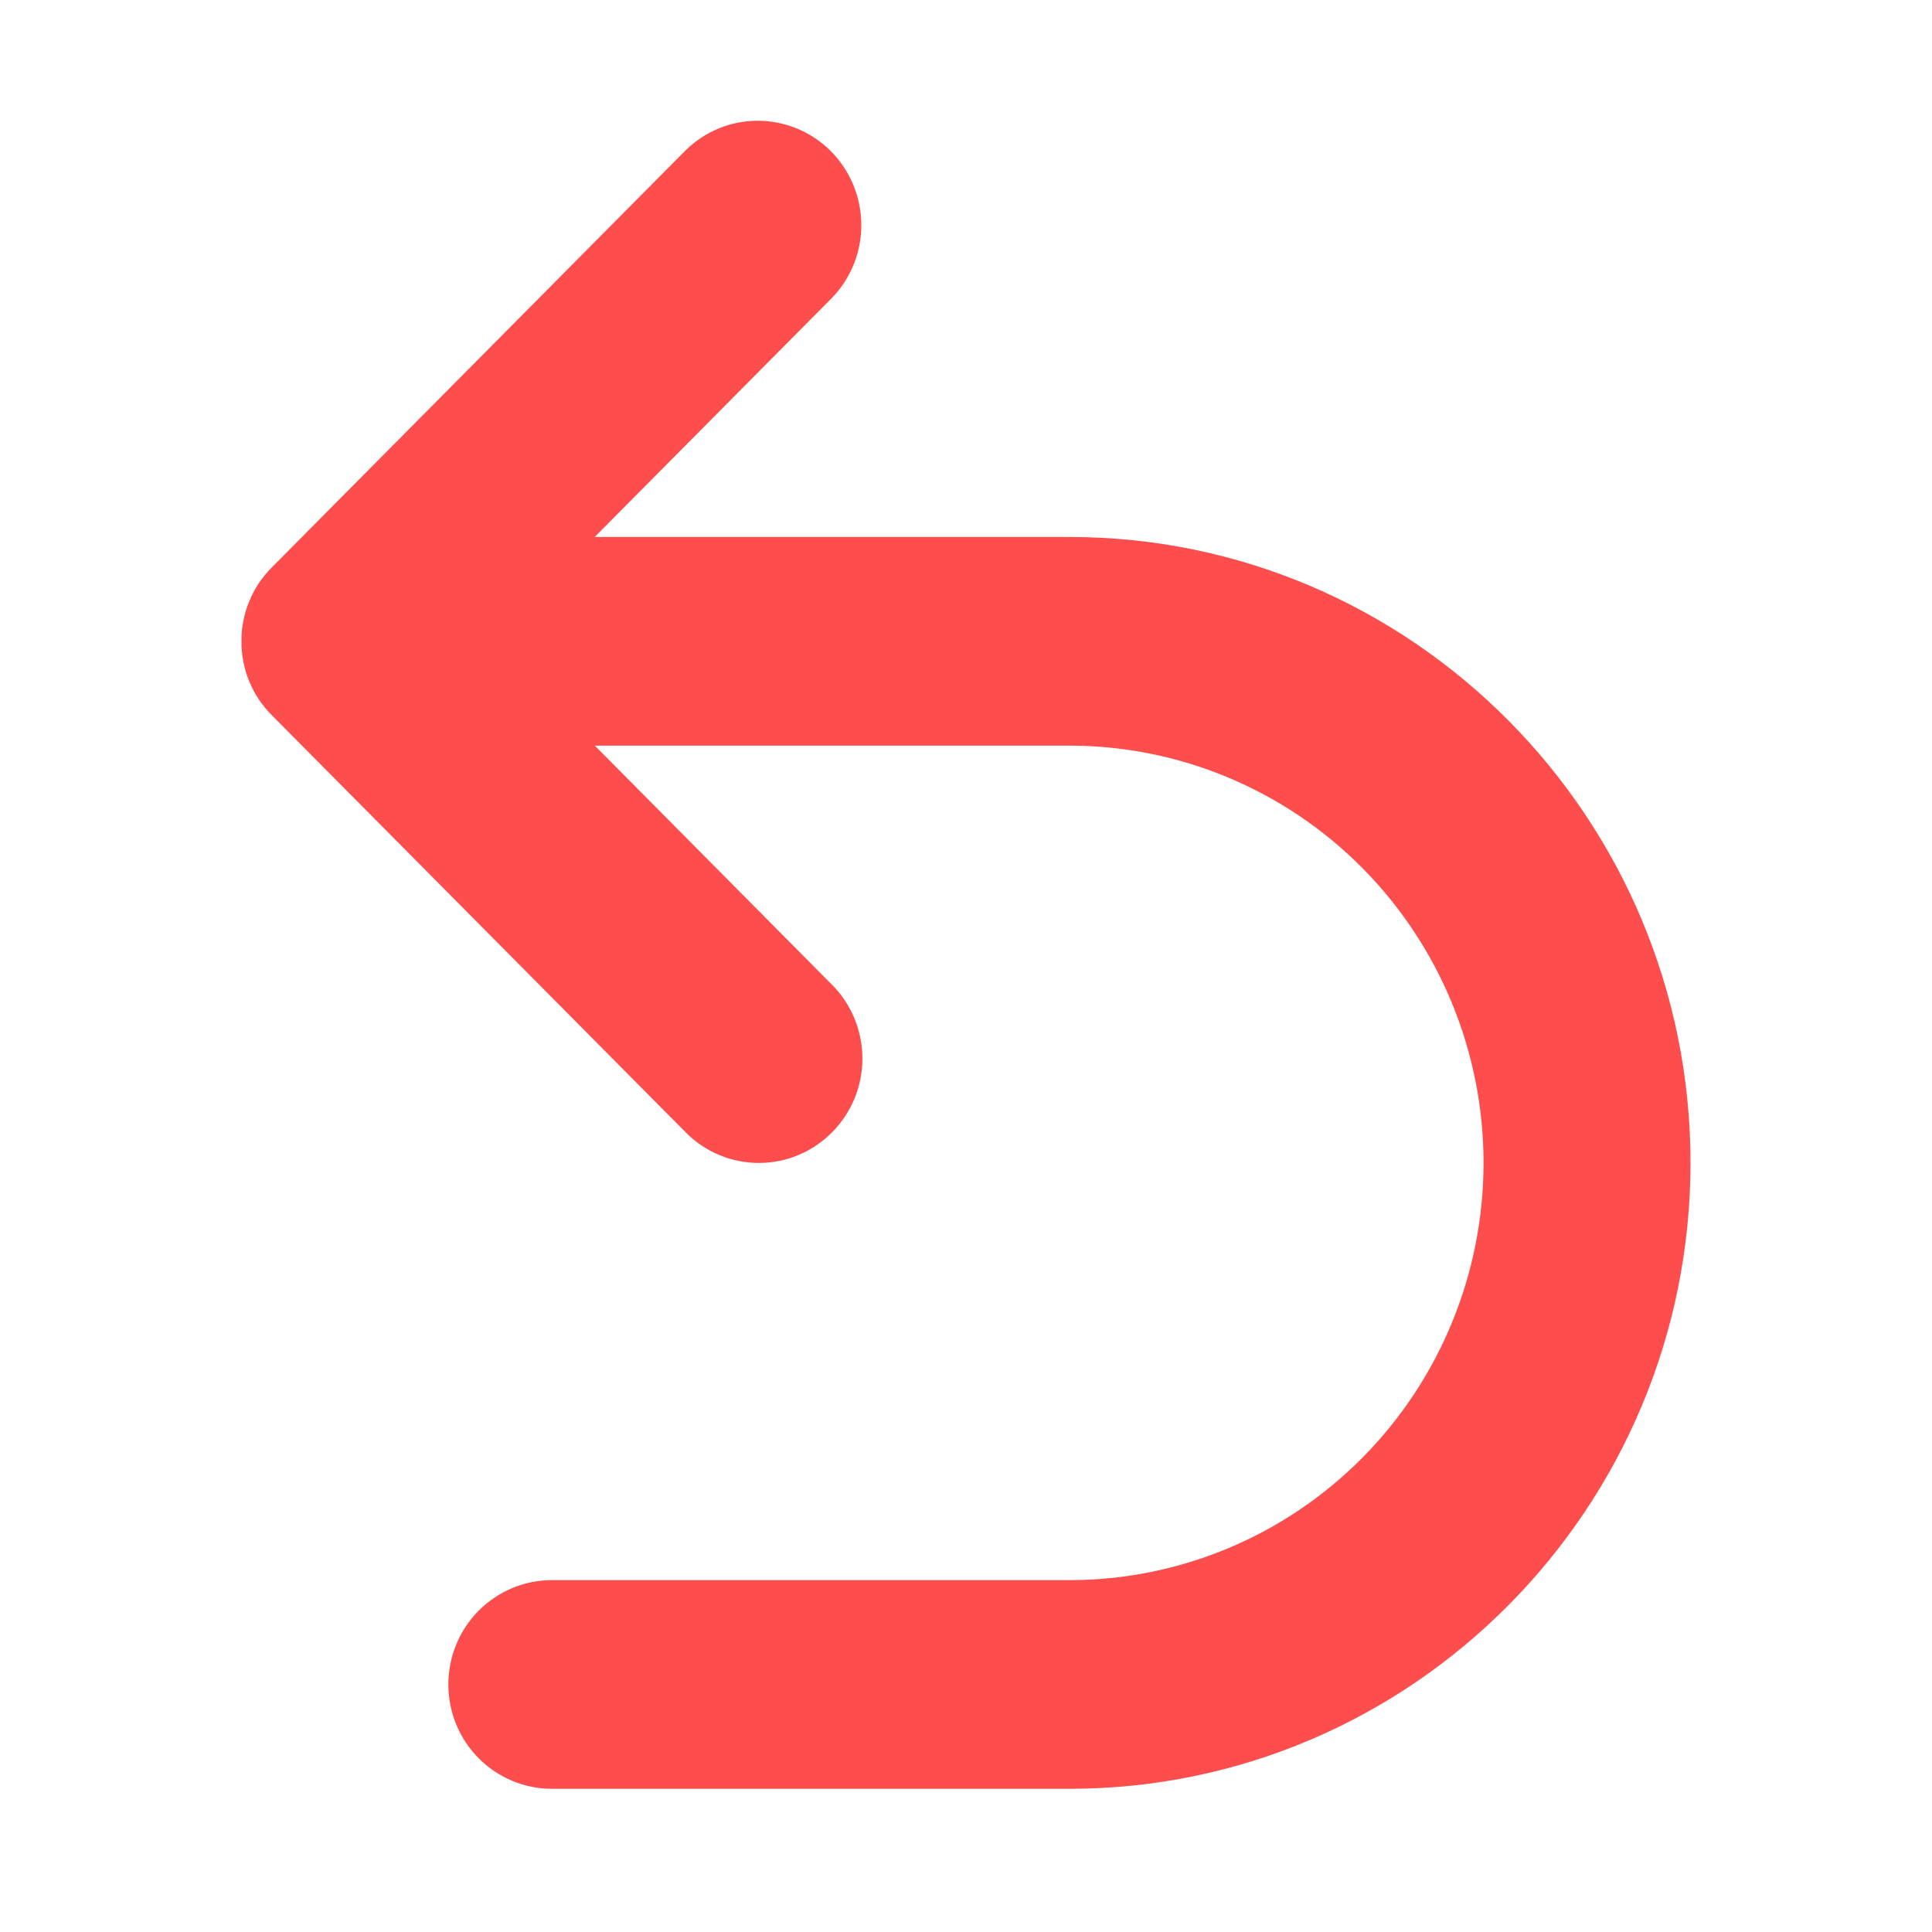 <svg width="16" height="16" viewBox="0 0 16 16" fill="none" xmlns="http://www.w3.org/2000/svg">
<path d="M8.857 4.447H4.925L6.891 2.466C7.048 2.303 7.135 2.085 7.133 1.858C7.131 1.631 7.041 1.414 6.882 1.253C6.723 1.093 6.507 1.002 6.282 1C6.057 0.998 5.84 1.086 5.679 1.244L2.25 4.7C2.24 4.71 2.23 4.72 2.22 4.731L2.208 4.746L2.193 4.763C2.188 4.769 2.183 4.776 2.178 4.783L2.167 4.796C2.162 4.803 2.157 4.811 2.152 4.818L2.143 4.83C2.138 4.838 2.133 4.846 2.128 4.854L2.121 4.866C2.116 4.874 2.112 4.881 2.107 4.889L2.1 4.903C2.096 4.91 2.092 4.918 2.089 4.925L2.081 4.941C2.078 4.948 2.075 4.955 2.072 4.962C2.069 4.968 2.066 4.974 2.064 4.98C2.061 4.986 2.059 4.992 2.057 4.999C2.054 5.005 2.051 5.013 2.048 5.02C2.046 5.028 2.045 5.031 2.043 5.037C2.042 5.042 2.038 5.053 2.035 5.061C2.033 5.069 2.033 5.071 2.031 5.075C2.03 5.08 2.027 5.093 2.024 5.102C2.024 5.107 2.022 5.111 2.021 5.116C2.019 5.125 2.017 5.134 2.015 5.143C2.015 5.147 2.013 5.152 2.013 5.156C2.011 5.166 2.009 5.175 2.008 5.183C2.007 5.192 2.008 5.194 2.006 5.199C2.004 5.204 2.004 5.216 2.003 5.226C2.002 5.236 2.003 5.24 2.002 5.247C2 5.254 2.002 5.261 2 5.268V5.354C2 5.361 2 5.368 2.002 5.375C2.003 5.382 2.002 5.389 2.003 5.396C2.005 5.403 2.005 5.413 2.006 5.423C2.007 5.432 2.006 5.433 2.008 5.438C2.01 5.443 2.011 5.457 2.013 5.465C2.013 5.47 2.014 5.475 2.015 5.479C2.017 5.488 2.019 5.497 2.021 5.506C2.021 5.511 2.023 5.515 2.024 5.52C2.026 5.529 2.029 5.537 2.031 5.547C2.034 5.556 2.034 5.556 2.035 5.561C2.037 5.565 2.04 5.577 2.043 5.585C2.046 5.593 2.047 5.596 2.048 5.601C2.05 5.607 2.054 5.616 2.057 5.623C2.059 5.631 2.061 5.635 2.064 5.642L2.072 5.66C2.074 5.666 2.078 5.674 2.081 5.681L2.089 5.697C2.092 5.704 2.096 5.712 2.1 5.719L2.107 5.733C2.112 5.74 2.116 5.748 2.121 5.756L2.128 5.768C2.133 5.776 2.138 5.784 2.143 5.792L2.152 5.804C2.157 5.811 2.162 5.819 2.167 5.826L2.178 5.839C2.183 5.846 2.188 5.852 2.193 5.859L2.208 5.876L2.22 5.891C2.23 5.901 2.24 5.912 2.25 5.922L5.679 9.378C5.839 9.54 6.057 9.631 6.285 9.631C6.512 9.631 6.73 9.54 6.891 9.377C7.052 9.215 7.142 8.996 7.142 8.767C7.142 8.537 7.052 8.318 6.891 8.156L4.926 6.175H8.857C9.766 6.175 10.638 6.539 11.281 7.187C11.924 7.835 12.286 8.714 12.286 9.63C12.286 10.547 11.924 11.426 11.281 12.074C10.638 12.722 9.766 13.086 8.857 13.086H4.57C4.343 13.086 4.125 13.177 3.964 13.339C3.803 13.501 3.713 13.721 3.713 13.95C3.713 14.179 3.803 14.399 3.964 14.561C4.125 14.723 4.343 14.814 4.57 14.814H8.857C11.693 14.814 14 12.489 14 9.63C14 6.772 11.693 4.447 8.857 4.447V4.447Z" fill="#FE4D4D"/>
</svg>
